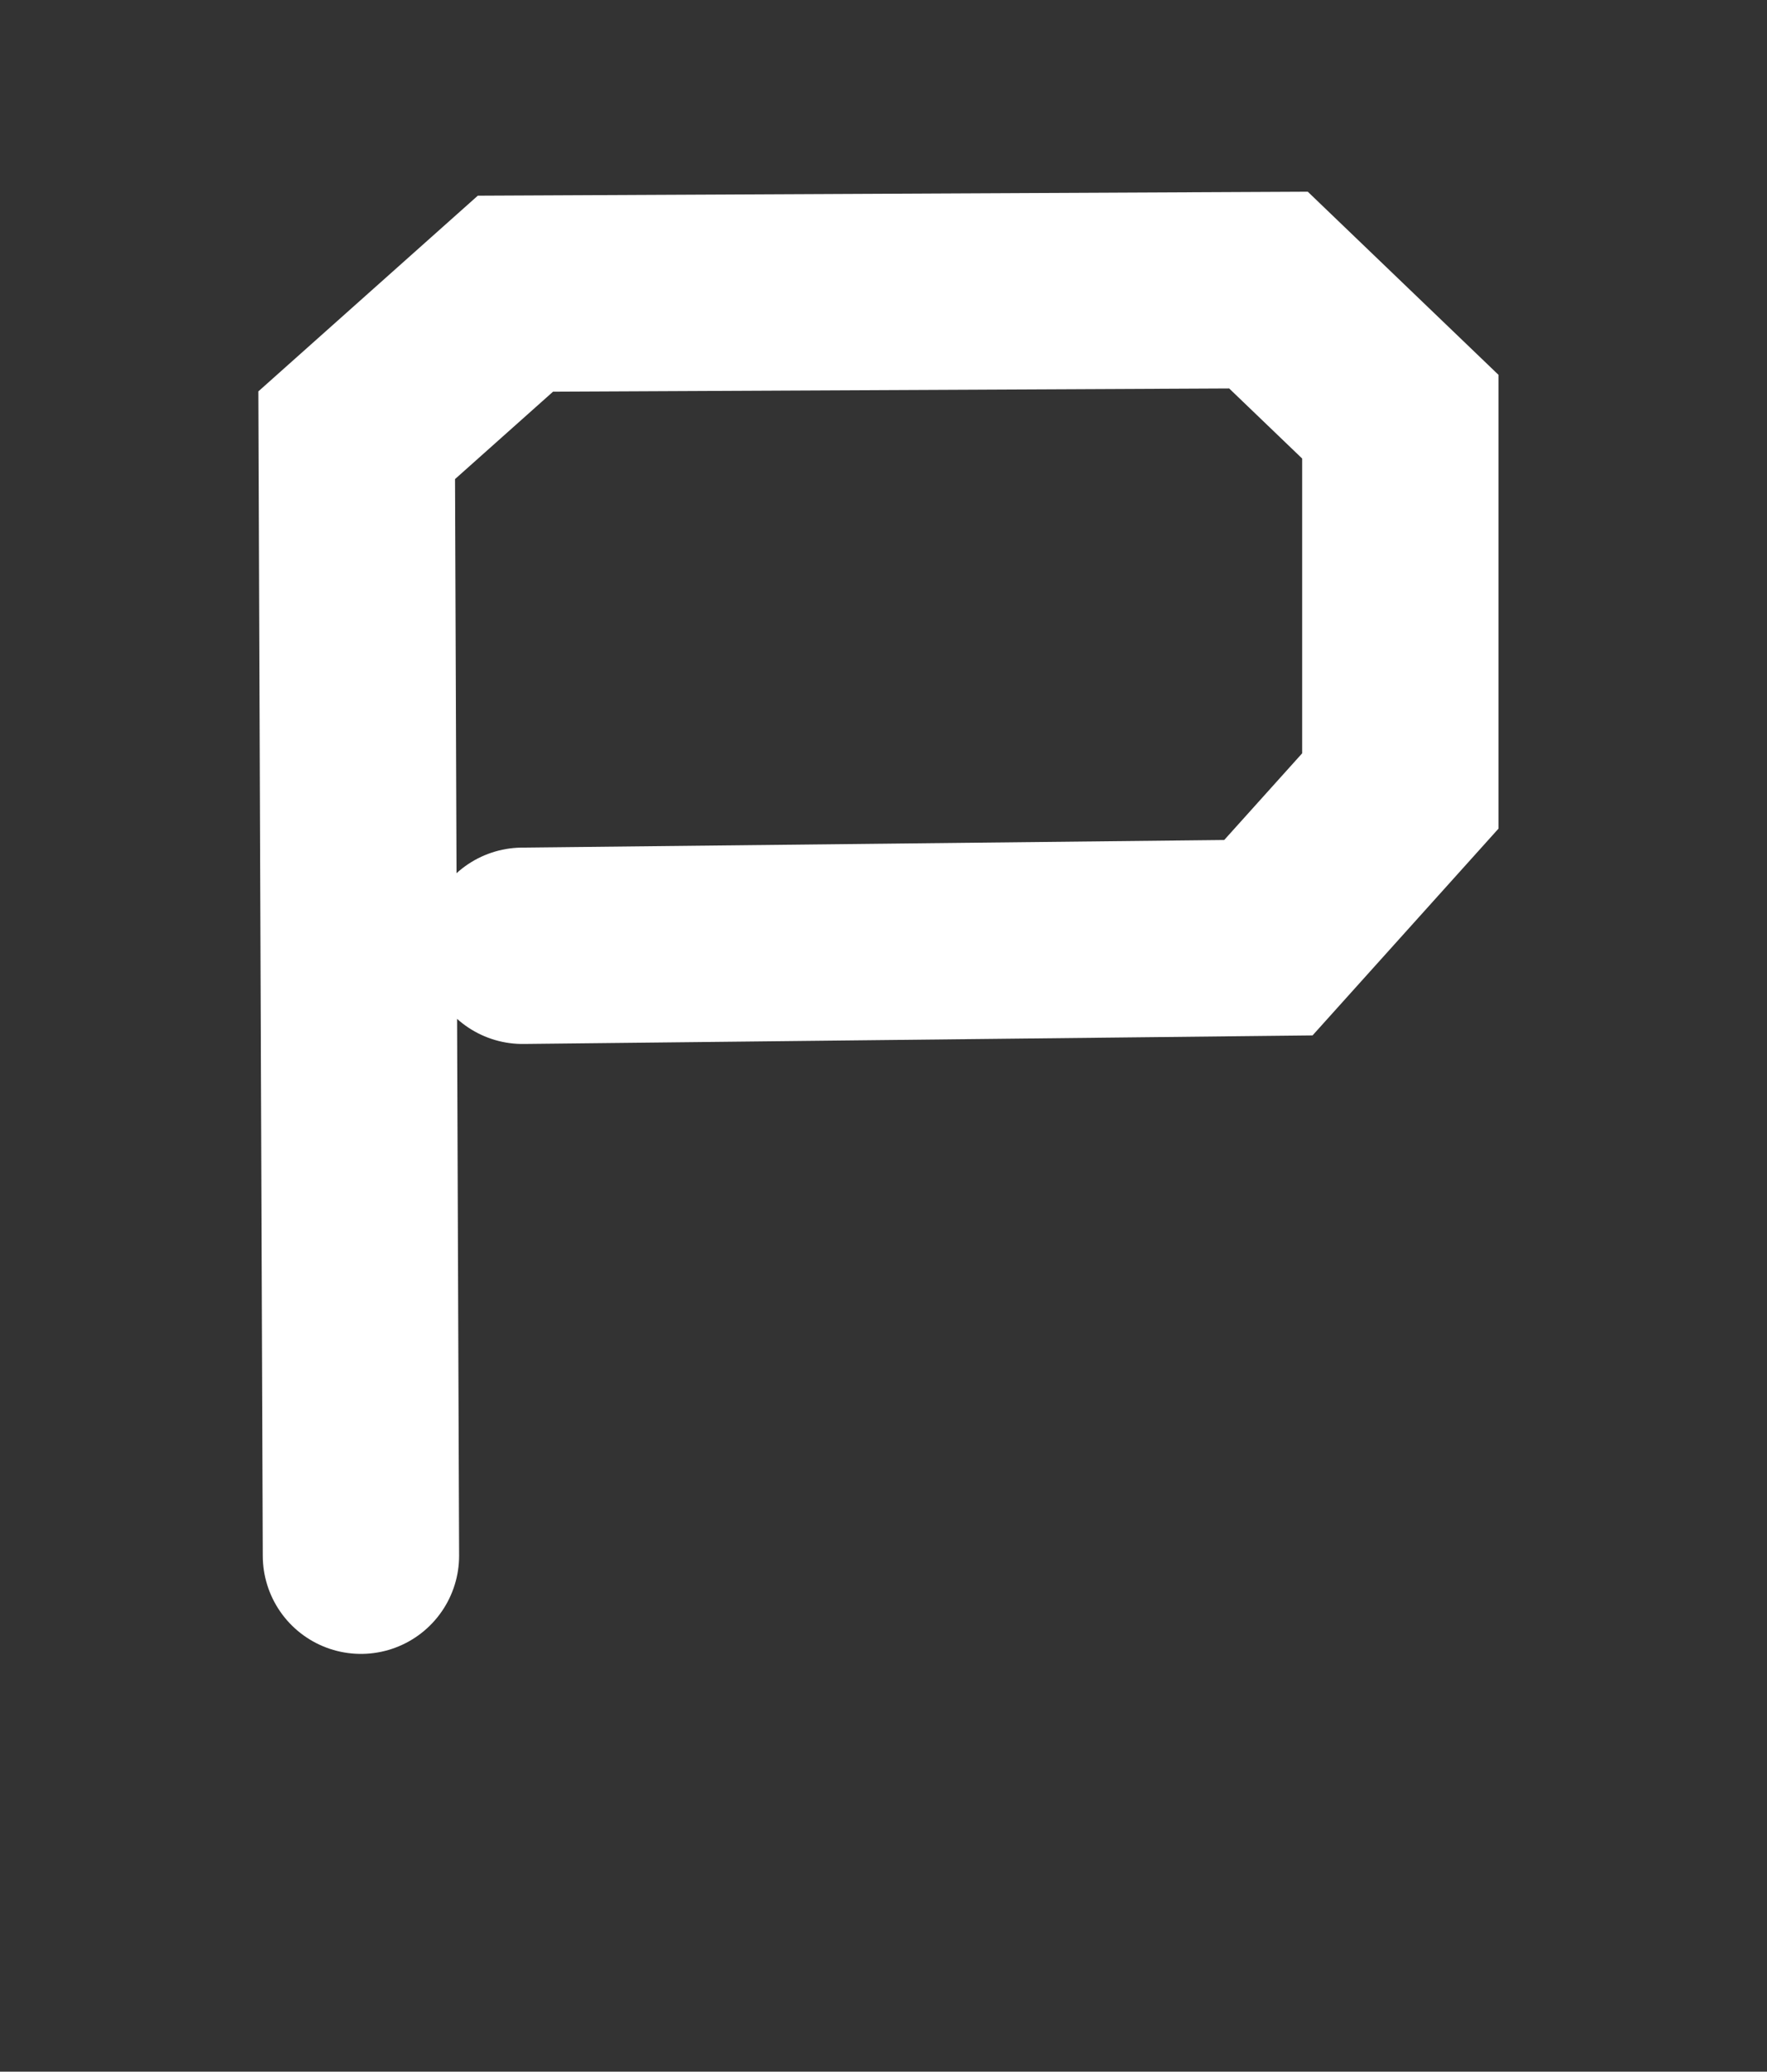 <svg version="1.1" xmlns="http://www.w3.org/2000/svg" xmlns:xlink="http://www.w3.org/1999/xlink" width="22.5" height="26.375" viewBox="0,0,22.5,26.375"><rect x="0" y="0" width="22.5" height="26.375" fill="#333333" stroke="none"/><g transform="translate(-228.813,-168.25)"><g data-paper-data="{&quot;isPaintingLayer&quot;:true}" fill="none" fill-rule="nonzero" stroke-linejoin="miter" stroke-miterlimit="10" stroke-dasharray="" stroke-dashoffset="0" style="mix-blend-mode: normal"><path d="M233.409,188.056l-0.054,-14.265l2.021,-1.802l9.589,-0.046l1.679,1.612v4.765l-1.68,1.868l-9.496,0.103" stroke="#ffffff" stroke-width="2.5" stroke-linecap="round"/><path d="M228.813,194.625v-26.375h22.5v26.375z" stroke="none" stroke-width="0" stroke-linecap="butt"/></g></g></svg>